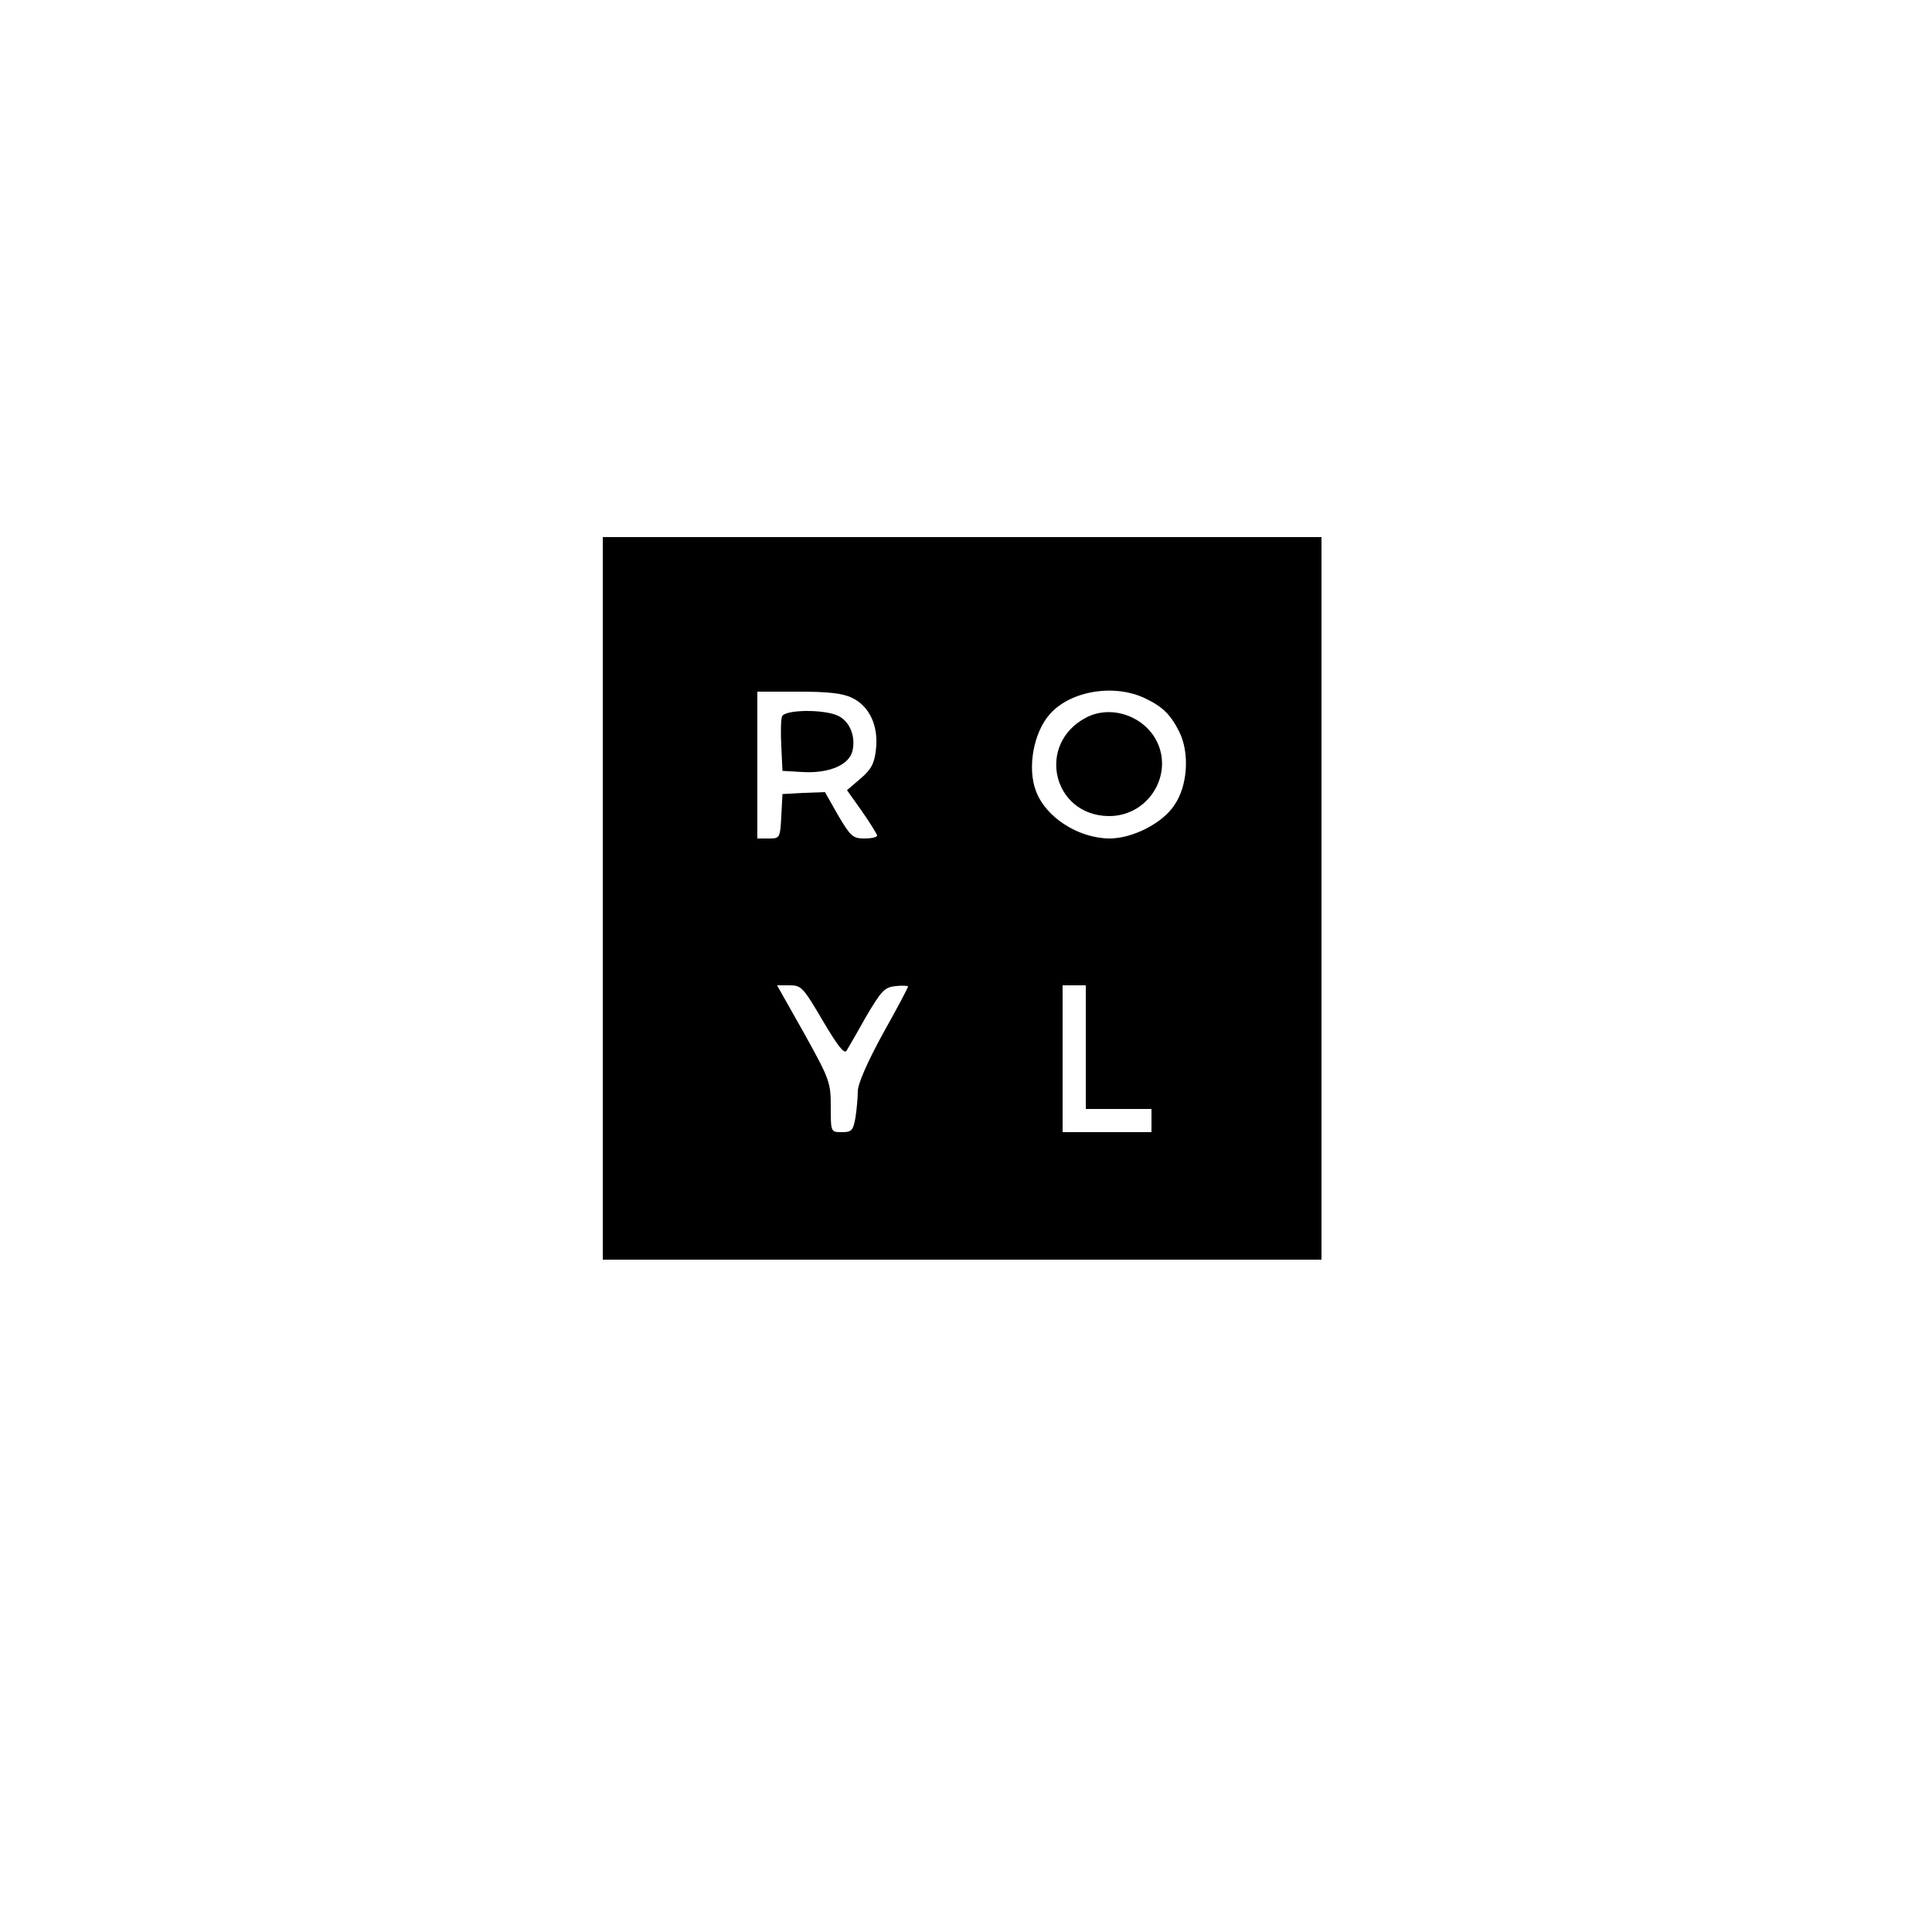 <?xml version="1.0" standalone="no"?>
<!DOCTYPE svg PUBLIC "-//W3C//DTD SVG 20010904//EN"
 "http://www.w3.org/TR/2001/REC-SVG-20010904/DTD/svg10.dtd">
<svg version="1.0" xmlns="http://www.w3.org/2000/svg"
 width="500pt" height="500pt" viewBox="0 0 500 500"
 preserveAspectRatio="xMidYMid meet">

<g transform="translate(0,500) scale(0.1,-0.1)"
fill="#000000" stroke="none">
<path d="M1560 2675 l0 -935 930 0 930 0 0 935 0 935 -930 0 -930 0 0 -935z
m1405 517 c44 -21 65 -42 87 -86 27 -54 22 -140 -13 -190 -31 -47 -108 -86
-168 -86 -81 1 -165 55 -190 123 -23 60 -6 153 37 200 54 60 168 78 247 39z
m-760 2 c45 -21 69 -73 62 -133 -4 -37 -12 -52 -40 -76 l-35 -30 39 -55 c21
-30 38 -58 39 -62 0 -5 -15 -8 -33 -8 -30 0 -36 6 -68 60 l-34 60 -55 -2 -55
-3 -3 -57 c-3 -57 -4 -58 -32 -58 l-30 0 0 190 0 190 106 0 c76 0 115 -4 139
-16z m-76 -835 c39 -66 56 -88 62 -78 5 8 28 48 51 89 39 66 47 75 76 78 17 2
32 1 32 -1 0 -3 -29 -58 -65 -122 -40 -73 -65 -130 -65 -149 0 -17 -3 -48 -6
-68 -6 -34 -10 -38 -35 -38 -29 0 -29 0 -29 66 0 63 -3 71 -69 190 l-70 124
33 0 c30 0 35 -6 85 -91z m681 -69 l0 -160 85 0 85 0 0 -30 0 -30 -115 0 -115
0 0 190 0 190 30 0 30 0 0 -160z"/>
<path d="M2811 3143 c-130 -68 -87 -253 58 -255 108 -1 175 118 117 207 -38
57 -116 79 -175 48z"/>
<path d="M2024 3146 c-3 -7 -4 -42 -2 -77 l3 -64 52 -3 c68 -4 120 18 129 54
9 37 -6 76 -36 91 -35 18 -139 17 -146 -1z"/>
</g>
</svg>
